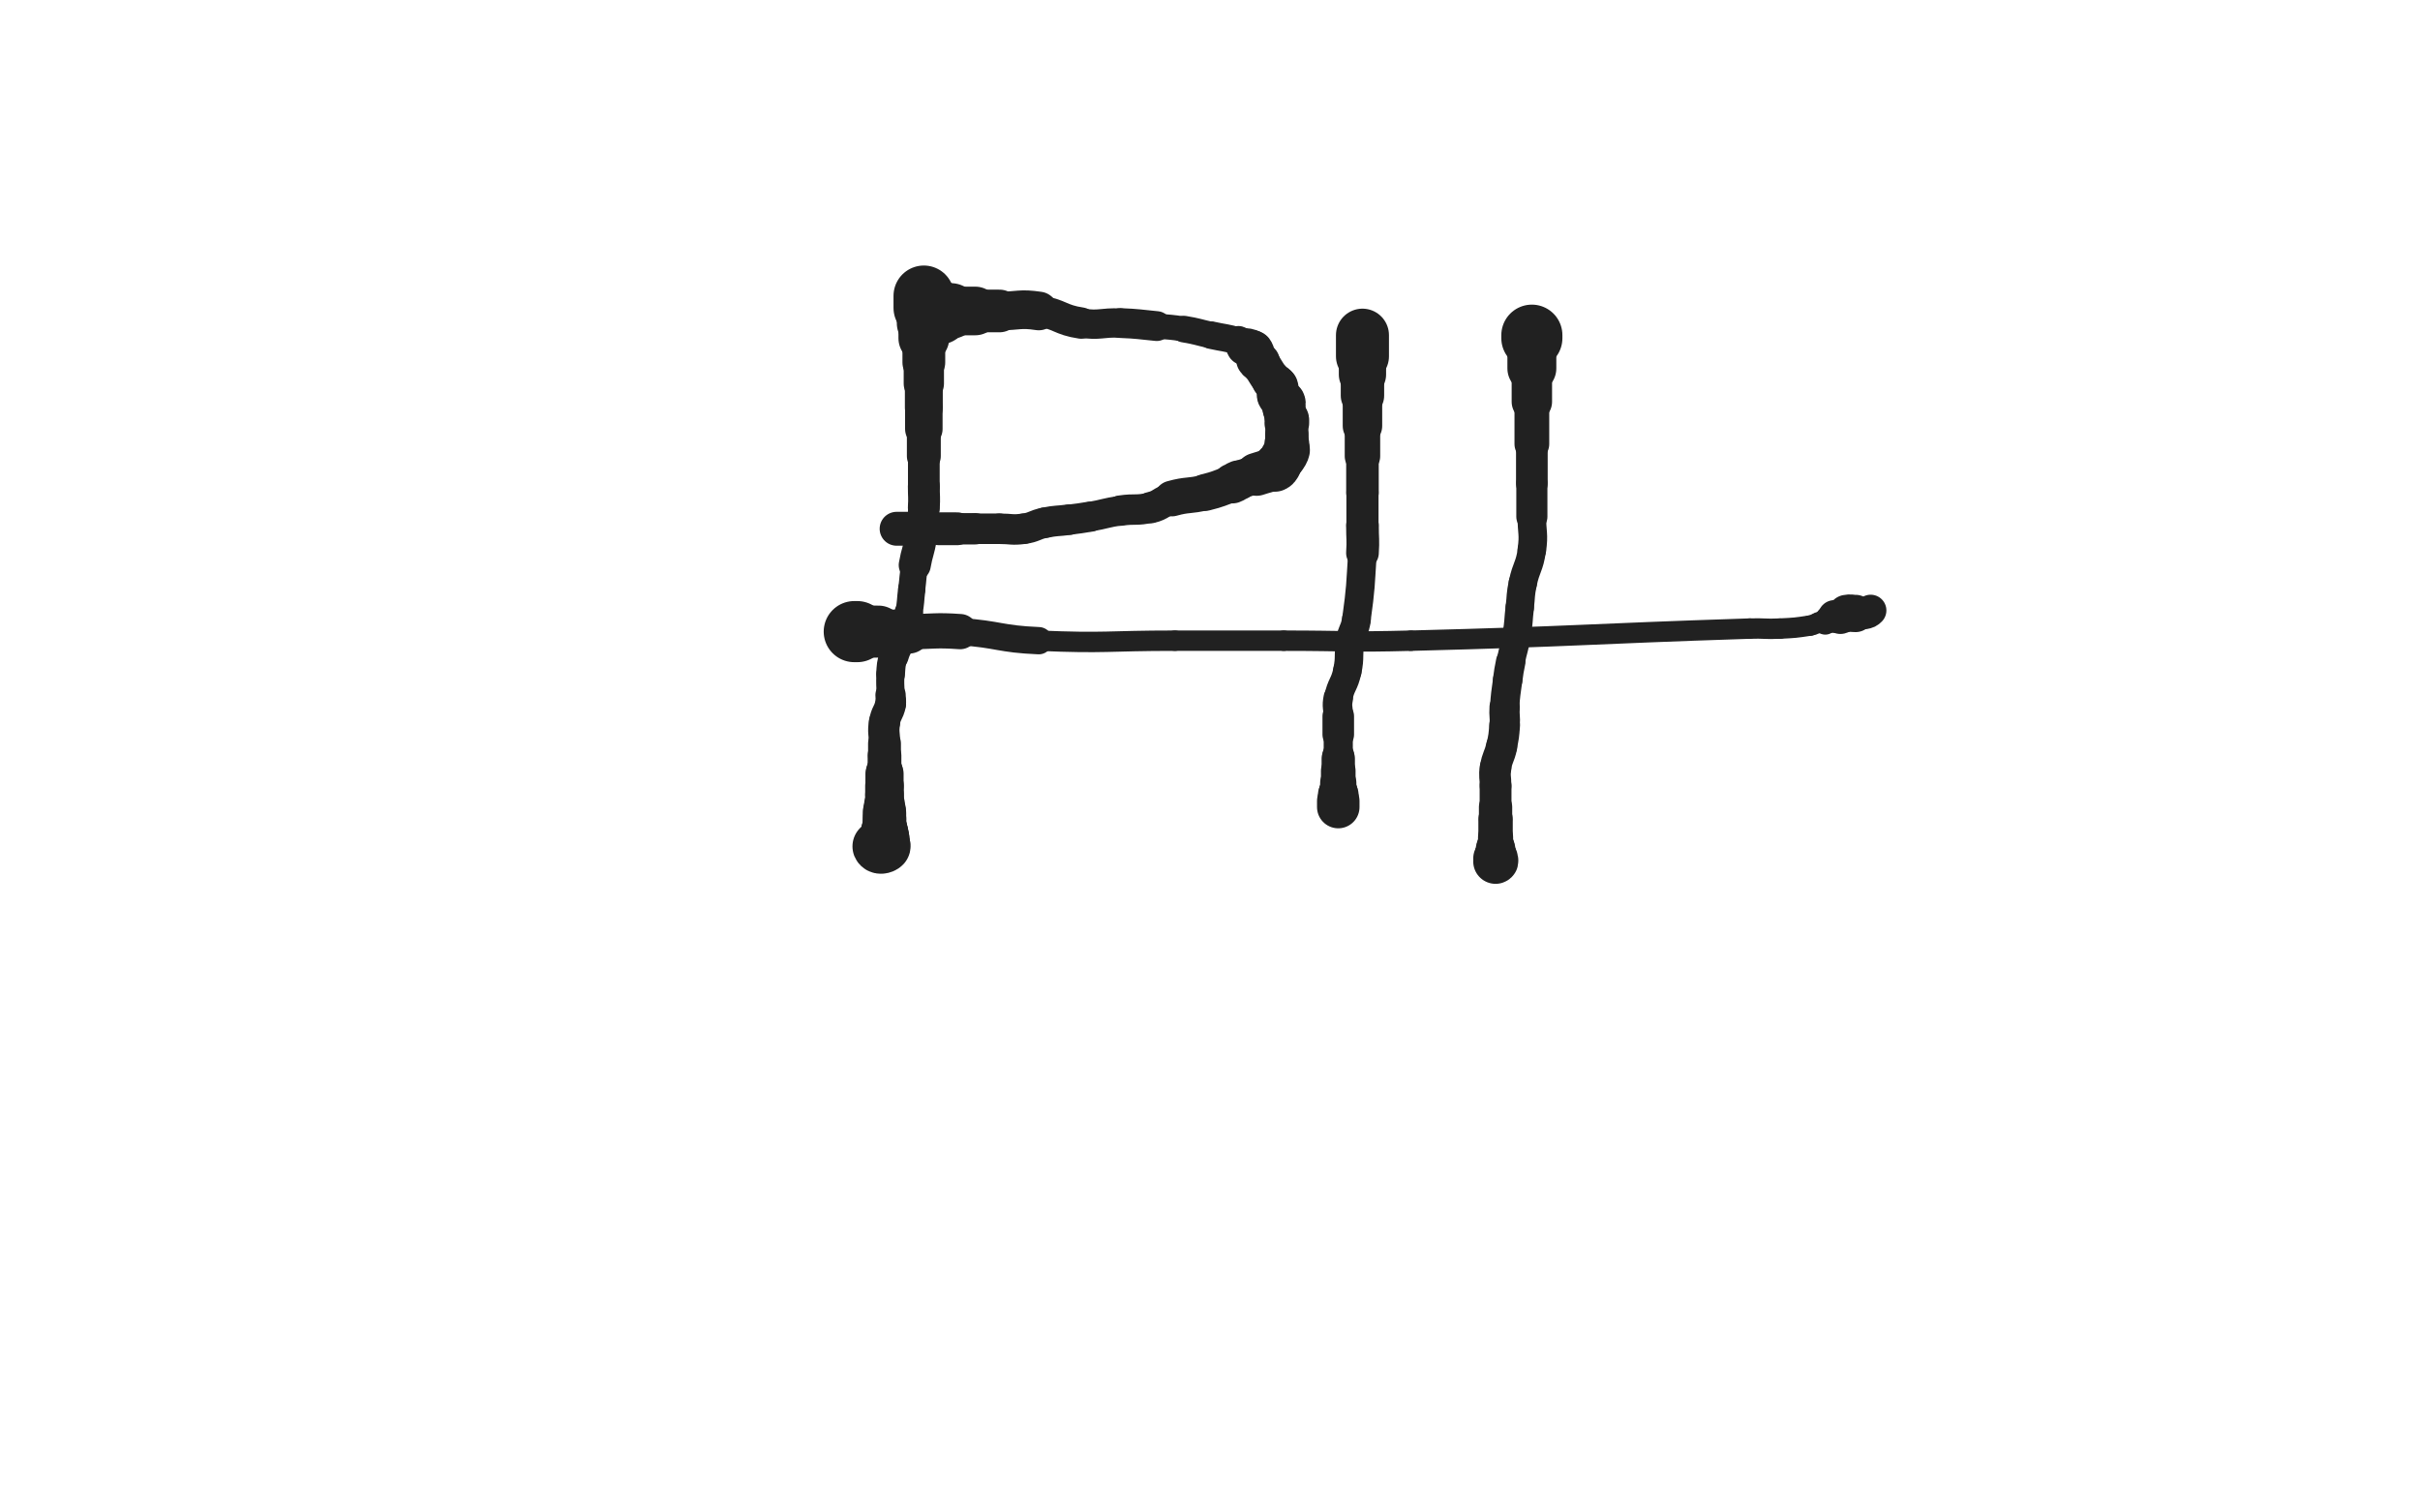 <svg xmlns="http://www.w3.org/2000/svg" xmlns:xlink="http://www.w3.org/1999/xlink" viewBox="0 0 800 500"><path d="M 305.400,97.800 C 305.400,99.800 305.400,99.800 305.400,101.800" stroke-width="20.047" stroke="rgb(33,33,33)" fill="none" stroke-linecap="round"></path><path d="M 305.400,101.800 C 305.400,104.300 305.400,104.300 305.400,106.800" stroke-width="17.871" stroke="rgb(33,33,33)" fill="none" stroke-linecap="round"></path><path d="M 305.400,106.800 C 305.400,109.300 305.400,109.300 305.400,111.800" stroke-width="16.784" stroke="rgb(33,33,33)" fill="none" stroke-linecap="round"></path><path d="M 305.400,111.800 C 305.400,115.800 305.400,115.800 305.400,119.800" stroke-width="14.143" stroke="rgb(33,33,33)" fill="none" stroke-linecap="round"></path><path d="M 305.400,119.800 C 305.400,123.300 305.400,123.300 305.400,126.800" stroke-width="13.318" stroke="rgb(33,33,33)" fill="none" stroke-linecap="round"></path><path d="M 305.400,126.800 C 305.400,130.800 305.400,130.800 305.400,134.800" stroke-width="12.528" stroke="rgb(33,33,33)" fill="none" stroke-linecap="round"></path><path d="M 305.400,134.800 C 305.400,138.300 305.400,138.300 305.400,141.800" stroke-width="12.400" stroke="rgb(33,33,33)" fill="none" stroke-linecap="round"></path><path d="M 305.400,141.800 C 305.400,146.300 305.400,146.300 305.400,150.800" stroke-width="11.210" stroke="rgb(33,33,33)" fill="none" stroke-linecap="round"></path><path d="M 305.400,150.800 C 305.400,155.800 305.400,155.800 305.400,160.800" stroke-width="10.487" stroke="rgb(33,33,33)" fill="none" stroke-linecap="round"></path><path d="M 305.400,160.800 C 305.400,164.300 305.605,164.310 305.400,167.800" stroke-width="10.548" stroke="rgb(33,33,33)" fill="none" stroke-linecap="round"></path><path d="M 305.400,167.800 C 305.105,172.810 305.182,172.845 304.400,177.800" stroke-width="10.336" stroke="rgb(33,33,33)" fill="none" stroke-linecap="round"></path><path d="M 304.400,177.800 C 303.682,182.345 303.200,182.265 302.400,186.800" stroke-width="10.607" stroke="rgb(33,33,33)" fill="none" stroke-linecap="round"></path><path d="M 302.400,186.800 C 301.700,190.765 301.900,190.800 301.400,194.800" stroke-width="8.941" stroke="rgb(33,33,33)" fill="none" stroke-linecap="round"></path><path d="M 301.400,194.800 C 300.900,198.800 301.188,198.859 300.400,202.800" stroke-width="9.031" stroke="rgb(33,33,33)" fill="none" stroke-linecap="round"></path><path d="M 300.400,202.800 C 299.688,206.359 299.622,206.379 298.400,209.800" stroke-width="9.524" stroke="rgb(33,33,33)" fill="none" stroke-linecap="round"></path><path d="M 298.400,209.800 C 297.122,213.379 296.512,213.186 295.400,216.800" stroke-width="9.986" stroke="rgb(33,33,33)" fill="none" stroke-linecap="round"></path><path d="M 295.400,216.800 C 294.512,219.686 294.632,219.778 294.400,222.800" stroke-width="9.523" stroke="rgb(33,33,33)" fill="none" stroke-linecap="round"></path><path d="M 294.400,222.800 C 294.132,226.278 294.400,226.300 294.400,229.800" stroke-width="9.284" stroke="rgb(33,33,33)" fill="none" stroke-linecap="round"></path><path d="M 294.400,229.800 C 294.400,231.300 294.722,231.352 294.400,232.800" stroke-width="10.025" stroke="rgb(33,33,33)" fill="none" stroke-linecap="round"></path><path d="M 294.400,232.800 C 293.722,235.852 292.875,235.715 292.400,238.800" stroke-width="10.258" stroke="rgb(33,33,33)" fill="none" stroke-linecap="round"></path><path d="M 292.400,238.800 C 291.875,242.215 292.400,242.300 292.400,245.800" stroke-width="10.362" stroke="rgb(33,33,33)" fill="none" stroke-linecap="round"></path><path d="M 292.400,245.800 C 292.400,247.800 292.400,247.800 292.400,249.800" stroke-width="10.867" stroke="rgb(33,33,33)" fill="none" stroke-linecap="round"></path><path d="M 292.400,249.800 C 292.400,252.300 292.400,252.300 292.400,254.800" stroke-width="11.153" stroke="rgb(33,33,33)" fill="none" stroke-linecap="round"></path><path d="M 292.400,254.800 C 292.400,255.300 292.400,255.300 292.400,255.800" stroke-width="12.071" stroke="rgb(33,33,33)" fill="none" stroke-linecap="round"></path><path d="M 292.400,255.800 C 292.400,257.800 292.400,257.800 292.400,259.800" stroke-width="12.628" stroke="rgb(33,33,33)" fill="none" stroke-linecap="round"></path><path d="M 292.400,259.800 C 292.400,261.300 292.400,261.300 292.400,262.800" stroke-width="12.793" stroke="rgb(33,33,33)" fill="none" stroke-linecap="round"></path><path d="M 292.400,262.800 C 292.400,264.300 292.400,264.300 292.400,265.800" stroke-width="12.766" stroke="rgb(33,33,33)" fill="none" stroke-linecap="round"></path><path d="M 292.400,265.800 C 292.400,266.800 292.400,266.800 292.400,267.800" stroke-width="13.452" stroke="rgb(33,33,33)" fill="none" stroke-linecap="round"></path><path d="M 292.400,267.800 C 292.400,268.300 292.400,268.300 292.400,268.800" stroke-width="14.132" stroke="rgb(33,33,33)" fill="none" stroke-linecap="round"></path><path d="M 292.400,268.800 C 292.400,269.800 292.400,269.800 292.400,270.800" stroke-width="14.331" stroke="rgb(33,33,33)" fill="none" stroke-linecap="round"></path><path d="M 292.400,270.800 C 292.400,272.300 292.400,272.300 292.400,273.800" stroke-width="14.409" stroke="rgb(33,33,33)" fill="none" stroke-linecap="round"></path><path d="M 292.400,273.800 C 292.400,274.300 292.400,274.300 292.400,274.800" stroke-width="15.039" stroke="rgb(33,33,33)" fill="none" stroke-linecap="round"></path><path d="M 292.400,274.800 C 292.400,275.300 292.400,275.300 292.400,275.800" stroke-width="15.508" stroke="rgb(33,33,33)" fill="none" stroke-linecap="round"></path><path d="M 292.400,275.800 C 292.400,276.300 292.400,276.300 292.400,276.800" stroke-width="15.949" stroke="rgb(33,33,33)" fill="none" stroke-linecap="round"></path><path d="M 292.400,276.800 C 292.400,277.300 292.400,277.300 292.400,277.800" stroke-width="16.358" stroke="rgb(33,33,33)" fill="none" stroke-linecap="round"></path><path d="M 292.400,277.800 C 292.400,278.800 292.900,279.300 292.400,279.800" stroke-width="16.639" stroke="rgb(33,33,33)" fill="none" stroke-linecap="round"></path><path d="M 292.400,279.800 C 291.900,280.300 290.686,280.514 290.400,279.800" stroke-width="17.182" stroke="rgb(33,33,33)" fill="none" stroke-linecap="round"></path><path d="M 310.400,103.800 C 310.400,103.300 310.000,102.900 310.400,102.800" stroke-width="20.199" stroke="rgb(33,33,33)" fill="none" stroke-linecap="round"></path><path d="M 310.400,102.800 C 312.000,102.400 312.400,102.800 314.400,102.800" stroke-width="18.375" stroke="rgb(33,33,33)" fill="none" stroke-linecap="round"></path><path d="M 314.400,102.800 C 318.400,102.800 318.400,102.800 322.400,102.800" stroke-width="16.079" stroke="rgb(33,33,33)" fill="none" stroke-linecap="round"></path><path d="M 322.400,102.800 C 326.400,102.800 326.400,102.800 330.400,102.800" stroke-width="14.101" stroke="rgb(33,33,33)" fill="none" stroke-linecap="round"></path><path d="M 330.400,102.800 C 336.900,102.800 337.032,101.857 343.400,102.800" stroke-width="12.774" stroke="rgb(33,33,33)" fill="none" stroke-linecap="round"></path><path d="M 343.400,102.800 C 350.532,103.857 350.268,105.743 357.400,106.800" stroke-width="10.366" stroke="rgb(33,33,33)" fill="none" stroke-linecap="round"></path><path d="M 357.400,106.800 C 363.768,107.743 363.911,106.540 370.400,106.800" stroke-width="9.699" stroke="rgb(33,33,33)" fill="none" stroke-linecap="round"></path><path d="M 370.400,106.800 C 376.411,107.040 376.407,107.229 382.400,107.800" stroke-width="9.852" stroke="rgb(33,33,33)" fill="none" stroke-linecap="round"></path><path d="M 382.400,107.800 C 386.907,108.229 386.940,108.057 391.400,108.800" stroke-width="8.272" stroke="rgb(33,33,33)" fill="none" stroke-linecap="round"></path><path d="M 391.400,108.800 C 395.940,109.557 395.900,109.800 400.400,110.800" stroke-width="8.803" stroke="rgb(33,33,33)" fill="none" stroke-linecap="round"></path><path d="M 400.400,110.800 C 404.900,111.800 405.065,111.499 409.400,112.800" stroke-width="9.103" stroke="rgb(33,33,33)" fill="none" stroke-linecap="round"></path><path d="M 409.400,112.800 C 410.065,112.999 409.900,113.300 410.400,113.800" stroke-width="10.049" stroke="rgb(33,33,33)" fill="none" stroke-linecap="round"></path><path d="M 410.400,113.800 C 410.900,114.300 410.814,114.507 411.400,114.800" stroke-width="10.961" stroke="rgb(33,33,33)" fill="none" stroke-linecap="round"></path><path d="M 411.400,114.800 C 411.814,115.007 411.936,114.645 412.400,114.800" stroke-width="11.911" stroke="rgb(33,33,33)" fill="none" stroke-linecap="round"></path><path d="M 412.400,114.800 C 413.436,115.145 413.779,114.972 414.400,115.800" stroke-width="12.469" stroke="rgb(33,33,33)" fill="none" stroke-linecap="round"></path><path d="M 414.400,115.800 C 415.279,116.972 414.709,117.418 415.400,118.800" stroke-width="12.960" stroke="rgb(33,33,33)" fill="none" stroke-linecap="round"></path><path d="M 415.400,118.800 C 415.709,119.418 415.990,119.226 416.400,119.800" stroke-width="13.526" stroke="rgb(33,33,33)" fill="none" stroke-linecap="round"></path><path d="M 416.400,119.800 C 418.490,122.726 418.245,122.927 420.400,125.800" stroke-width="12.833" stroke="rgb(33,33,33)" fill="none" stroke-linecap="round"></path><path d="M 420.400,125.800 C 421.245,126.927 421.915,126.587 422.400,127.800" stroke-width="13.209" stroke="rgb(33,33,33)" fill="none" stroke-linecap="round"></path><path d="M 422.400,127.800 C 422.915,129.087 421.885,129.513 422.400,130.800" stroke-width="13.487" stroke="rgb(33,33,33)" fill="none" stroke-linecap="round"></path><path d="M 422.400,130.800 C 422.885,132.013 423.814,131.628 424.400,132.800" stroke-width="13.758" stroke="rgb(33,33,33)" fill="none" stroke-linecap="round"></path><path d="M 424.400,132.800 C 424.814,133.628 424.237,133.820 424.400,134.800" stroke-width="14.186" stroke="rgb(33,33,33)" fill="none" stroke-linecap="round"></path><path d="M 424.400,134.800 C 424.737,136.820 424.998,136.788 425.400,138.800" stroke-width="14.013" stroke="rgb(33,33,33)" fill="none" stroke-linecap="round"></path><path d="M 425.400,138.800 C 425.498,139.288 425.400,139.300 425.400,139.800" stroke-width="14.765" stroke="rgb(33,33,33)" fill="none" stroke-linecap="round"></path><path d="M 425.400,139.800 C 425.400,141.300 425.400,141.300 425.400,142.800" stroke-width="13.526" stroke="rgb(33,33,33)" fill="none" stroke-linecap="round"></path><path d="M 425.400,142.800 C 425.400,143.300 425.400,143.300 425.400,143.800" stroke-width="14.233" stroke="rgb(33,33,33)" fill="none" stroke-linecap="round"></path><path d="M 425.400,143.800 C 425.400,145.300 425.400,145.300 425.400,146.800" stroke-width="14.329" stroke="rgb(33,33,33)" fill="none" stroke-linecap="round"></path><path d="M 425.400,146.800 C 425.400,147.800 425.636,147.856 425.400,148.800" stroke-width="14.814" stroke="rgb(33,33,33)" fill="none" stroke-linecap="round"></path><path d="M 425.400,148.800 C 425.136,149.856 424.974,149.843 424.400,150.800" stroke-width="15.249" stroke="rgb(33,33,33)" fill="none" stroke-linecap="round"></path><path d="M 424.400,150.800 C 423.474,152.343 423.477,152.363 422.400,153.800" stroke-width="14.972" stroke="rgb(33,33,33)" fill="none" stroke-linecap="round"></path><path d="M 422.400,153.800 C 421.977,154.363 422.040,154.526 421.400,154.800" stroke-width="15.511" stroke="rgb(33,33,33)" fill="none" stroke-linecap="round"></path><path d="M 421.400,154.800 C 418.540,156.026 418.400,155.800 415.400,156.800" stroke-width="14.209" stroke="rgb(33,33,33)" fill="none" stroke-linecap="round"></path><path d="M 415.400,156.800 C 412.400,157.800 412.355,157.692 409.400,158.800" stroke-width="12.711" stroke="rgb(33,33,33)" fill="none" stroke-linecap="round"></path><path d="M 409.400,158.800 C 408.355,159.192 408.449,159.419 407.400,159.800" stroke-width="13.232" stroke="rgb(33,33,33)" fill="none" stroke-linecap="round"></path><path d="M 407.400,159.800 C 402.949,161.419 402.990,161.652 398.400,162.800" stroke-width="12.188" stroke="rgb(33,33,33)" fill="none" stroke-linecap="round"></path><path d="M 398.400,162.800 C 392.990,164.152 392.753,163.313 387.400,164.800" stroke-width="11.804" stroke="rgb(33,33,33)" fill="none" stroke-linecap="round"></path><path d="M 387.400,164.800 C 383.753,165.813 384.064,166.938 380.400,167.800" stroke-width="10.368" stroke="rgb(33,33,33)" fill="none" stroke-linecap="round"></path><path d="M 380.400,167.800 C 375.564,168.938 375.363,168.055 370.400,168.800" stroke-width="10.056" stroke="rgb(33,33,33)" fill="none" stroke-linecap="round"></path><path d="M 370.400,168.800 C 365.363,169.555 365.420,169.914 360.400,170.800" stroke-width="9.802" stroke="rgb(33,33,33)" fill="none" stroke-linecap="round"></path><path d="M 360.400,170.800 C 356.920,171.414 356.904,171.333 353.400,171.800" stroke-width="9.977" stroke="rgb(33,33,33)" fill="none" stroke-linecap="round"></path><path d="M 353.400,171.800 C 349.404,172.333 349.341,172.012 345.400,172.800" stroke-width="10.111" stroke="rgb(33,33,33)" fill="none" stroke-linecap="round"></path><path d="M 345.400,172.800 C 341.841,173.512 341.973,174.324 338.400,174.800" stroke-width="10.073" stroke="rgb(33,33,33)" fill="none" stroke-linecap="round"></path><path d="M 338.400,174.800 C 334.473,175.324 334.400,174.800 330.400,174.800" stroke-width="10.084" stroke="rgb(33,33,33)" fill="none" stroke-linecap="round"></path><path d="M 330.400,174.800 C 326.400,174.800 326.400,174.800 322.400,174.800" stroke-width="10.092" stroke="rgb(33,33,33)" fill="none" stroke-linecap="round"></path><path d="M 322.400,174.800 C 319.400,174.800 319.400,174.800 316.400,174.800" stroke-width="10.357" stroke="rgb(33,33,33)" fill="none" stroke-linecap="round"></path><path d="M 316.400,174.800 C 313.400,174.800 313.400,174.800 310.400,174.800" stroke-width="10.863" stroke="rgb(33,33,33)" fill="none" stroke-linecap="round"></path><path d="M 310.400,174.800 C 307.900,174.800 307.900,174.800 305.400,174.800" stroke-width="10.431" stroke="rgb(33,33,33)" fill="none" stroke-linecap="round"></path><path d="M 305.400,174.800 C 303.400,174.800 303.400,174.800 301.400,174.800" stroke-width="10.928" stroke="rgb(33,33,33)" fill="none" stroke-linecap="round"></path><path d="M 301.400,174.800 C 298.900,174.800 298.900,174.800 296.400,174.800" stroke-width="11.203" stroke="rgb(33,33,33)" fill="none" stroke-linecap="round"></path><path d="M 450.400,110.800 C 450.400,114.300 450.400,114.300 450.400,117.800" stroke-width="17.524" stroke="rgb(33,33,33)" fill="none" stroke-linecap="round"></path><path d="M 450.400,117.800 C 450.400,120.800 450.400,120.800 450.400,123.800" stroke-width="15.627" stroke="rgb(33,33,33)" fill="none" stroke-linecap="round"></path><path d="M 450.400,123.800 C 450.400,127.300 450.400,127.300 450.400,130.800" stroke-width="14.344" stroke="rgb(33,33,33)" fill="none" stroke-linecap="round"></path><path d="M 450.400,130.800 C 450.400,135.800 450.400,135.800 450.400,140.800" stroke-width="13.051" stroke="rgb(33,33,33)" fill="none" stroke-linecap="round"></path><path d="M 450.400,140.800 C 450.400,145.800 450.400,145.800 450.400,150.800" stroke-width="11.726" stroke="rgb(33,33,33)" fill="none" stroke-linecap="round"></path><path d="M 450.400,150.800 C 450.400,156.800 450.400,156.800 450.400,162.800" stroke-width="10.762" stroke="rgb(33,33,33)" fill="none" stroke-linecap="round"></path><path d="M 450.400,162.800 C 450.400,168.300 450.400,168.300 450.400,173.800" stroke-width="10.628" stroke="rgb(33,33,33)" fill="none" stroke-linecap="round"></path><path d="M 450.400,173.800 C 450.400,178.300 450.689,178.313 450.400,182.800" stroke-width="10.805" stroke="rgb(33,33,33)" fill="none" stroke-linecap="round"></path><path d="M 450.400,182.800 C 449.689,193.813 449.904,193.894 448.400,204.800" stroke-width="9.457" stroke="rgb(33,33,33)" fill="none" stroke-linecap="round"></path><path d="M 448.400,204.800 C 447.904,208.394 447.030,208.229 446.400,211.800" stroke-width="9.548" stroke="rgb(33,33,33)" fill="none" stroke-linecap="round"></path><path d="M 446.400,211.800 C 445.530,216.729 446.429,216.913 445.400,221.800" stroke-width="9.427" stroke="rgb(33,33,33)" fill="none" stroke-linecap="round"></path><path d="M 445.400,221.800 C 444.429,226.413 443.319,226.206 442.400,230.800" stroke-width="9.394" stroke="rgb(33,33,33)" fill="none" stroke-linecap="round"></path><path d="M 442.400,230.800 C 441.819,233.706 442.400,233.800 442.400,236.800" stroke-width="9.762" stroke="rgb(33,33,33)" fill="none" stroke-linecap="round"></path><path d="M 442.400,236.800 C 442.400,239.800 442.400,239.800 442.400,242.800" stroke-width="10.440" stroke="rgb(33,33,33)" fill="none" stroke-linecap="round"></path><path d="M 442.400,242.800 C 442.400,246.300 442.400,246.300 442.400,249.800" stroke-width="9.635" stroke="rgb(33,33,33)" fill="none" stroke-linecap="round"></path><path d="M 442.400,249.800 C 442.400,250.300 442.400,250.300 442.400,250.800" stroke-width="10.540" stroke="rgb(33,33,33)" fill="none" stroke-linecap="round"></path><path d="M 442.400,250.800 C 442.400,252.800 442.400,252.800 442.400,254.800" stroke-width="11.023" stroke="rgb(33,33,33)" fill="none" stroke-linecap="round"></path><path d="M 442.400,254.800 C 442.400,256.800 442.400,256.800 442.400,258.800" stroke-width="11.443" stroke="rgb(33,33,33)" fill="none" stroke-linecap="round"></path><path d="M 442.400,258.800 C 442.400,260.300 442.400,260.300 442.400,261.800" stroke-width="11.977" stroke="rgb(33,33,33)" fill="none" stroke-linecap="round"></path><path d="M 442.400,261.800 C 442.400,262.300 442.400,262.300 442.400,262.800" stroke-width="12.836" stroke="rgb(33,33,33)" fill="none" stroke-linecap="round"></path><path d="M 442.400,262.800 C 442.400,263.800 442.400,263.800 442.400,264.800" stroke-width="13.442" stroke="rgb(33,33,33)" fill="none" stroke-linecap="round"></path><path d="M 442.400,264.800 C 442.400,265.800 442.400,265.800 442.400,266.800" stroke-width="14.047" stroke="rgb(33,33,33)" fill="none" stroke-linecap="round"></path><path d="M 506.400,110.800 C 506.400,111.300 506.400,111.300 506.400,111.800" stroke-width="20.193" stroke="rgb(33,33,33)" fill="none" stroke-linecap="round"></path><path d="M 506.400,111.800 C 506.400,116.800 506.400,116.800 506.400,121.800" stroke-width="16.171" stroke="rgb(33,33,33)" fill="none" stroke-linecap="round"></path><path d="M 506.400,121.800 C 506.400,127.300 506.400,127.300 506.400,132.800" stroke-width="13.357" stroke="rgb(33,33,33)" fill="none" stroke-linecap="round"></path><path d="M 506.400,132.800 C 506.400,139.800 506.400,139.800 506.400,146.800" stroke-width="11.487" stroke="rgb(33,33,33)" fill="none" stroke-linecap="round"></path><path d="M 506.400,146.800 C 506.400,153.300 506.400,153.300 506.400,159.800" stroke-width="10.464" stroke="rgb(33,33,33)" fill="none" stroke-linecap="round"></path><path d="M 506.400,159.800 C 506.400,165.300 506.400,165.300 506.400,170.800" stroke-width="10.288" stroke="rgb(33,33,33)" fill="none" stroke-linecap="round"></path><path d="M 506.400,170.800 C 506.400,176.300 507.137,176.399 506.400,181.800" stroke-width="9.457" stroke="rgb(33,33,33)" fill="none" stroke-linecap="round"></path><path d="M 506.400,181.800 C 505.637,187.399 504.572,187.235 503.400,192.800" stroke-width="9.347" stroke="rgb(33,33,33)" fill="none" stroke-linecap="round"></path><path d="M 503.400,192.800 C 502.572,196.735 502.871,196.797 502.400,200.800" stroke-width="9.360" stroke="rgb(33,33,33)" fill="none" stroke-linecap="round"></path><path d="M 502.400,200.800 C 501.871,205.297 502.143,205.340 501.400,209.800" stroke-width="9.387" stroke="rgb(33,33,33)" fill="none" stroke-linecap="round"></path><path d="M 501.400,209.800 C 500.643,214.340 500.304,214.281 499.400,218.800" stroke-width="9.391" stroke="rgb(33,33,33)" fill="none" stroke-linecap="round"></path><path d="M 499.400,218.800 C 498.804,221.781 498.802,221.786 498.400,224.800" stroke-width="9.749" stroke="rgb(33,33,33)" fill="none" stroke-linecap="round"></path><path d="M 498.400,224.800 C 497.802,229.286 497.701,229.289 497.400,233.800" stroke-width="9.698" stroke="rgb(33,33,33)" fill="none" stroke-linecap="round"></path><path d="M 497.400,233.800 C 497.201,236.789 497.630,236.816 497.400,239.800" stroke-width="10.023" stroke="rgb(33,33,33)" fill="none" stroke-linecap="round"></path><path d="M 497.400,239.800 C 497.130,243.316 497.139,243.351 496.400,246.800" stroke-width="10.160" stroke="rgb(33,33,33)" fill="none" stroke-linecap="round"></path><path d="M 496.400,246.800 C 495.639,250.351 494.948,250.237 494.400,253.800" stroke-width="10.351" stroke="rgb(33,33,33)" fill="none" stroke-linecap="round"></path><path d="M 494.400,253.800 C 493.948,256.737 494.400,256.800 494.400,259.800" stroke-width="10.457" stroke="rgb(33,33,33)" fill="none" stroke-linecap="round"></path><path d="M 494.400,259.800 C 494.400,263.300 494.400,263.300 494.400,266.800" stroke-width="10.524" stroke="rgb(33,33,33)" fill="none" stroke-linecap="round"></path><path d="M 494.400,266.800 C 494.400,268.800 494.400,268.800 494.400,270.800" stroke-width="11.009" stroke="rgb(33,33,33)" fill="none" stroke-linecap="round"></path><path d="M 494.400,270.800 C 494.400,273.800 494.400,273.800 494.400,276.800" stroke-width="11.373" stroke="rgb(33,33,33)" fill="none" stroke-linecap="round"></path><path d="M 494.400,276.800 C 494.400,278.300 494.400,278.300 494.400,279.800" stroke-width="11.608" stroke="rgb(33,33,33)" fill="none" stroke-linecap="round"></path><path d="M 494.400,279.800 C 494.400,280.300 494.400,280.300 494.400,280.800" stroke-width="12.496" stroke="rgb(33,33,33)" fill="none" stroke-linecap="round"></path><path d="M 494.400,280.800 C 494.400,281.800 494.400,281.800 494.400,282.800" stroke-width="13.095" stroke="rgb(33,33,33)" fill="none" stroke-linecap="round"></path><path d="M 494.400,282.800 C 494.400,283.300 494.400,283.300 494.400,283.800" stroke-width="13.849" stroke="rgb(33,33,33)" fill="none" stroke-linecap="round"></path><path d="M 494.400,283.800 C 494.400,284.300 494.775,284.675 494.400,284.800" stroke-width="14.763" stroke="rgb(33,33,33)" fill="none" stroke-linecap="round"></path><path d="M 282.400,208.800 C 282.900,208.800 282.900,208.800 283.400,208.800" stroke-width="20.204" stroke="rgb(33,33,33)" fill="none" stroke-linecap="round"></path><path d="M 283.400,208.800 C 286.900,208.800 286.900,208.800 290.400,208.800" stroke-width="17.207" stroke="rgb(33,33,33)" fill="none" stroke-linecap="round"></path><path d="M 290.400,208.800 C 295.400,208.800 295.400,208.800 300.400,208.800" stroke-width="14.553" stroke="rgb(33,33,33)" fill="none" stroke-linecap="round"></path><path d="M 300.400,208.800 C 308.900,208.800 308.934,208.209 317.400,208.800" stroke-width="11.650" stroke="rgb(33,33,33)" fill="none" stroke-linecap="round"></path><path d="M 317.400,208.800 C 330.434,209.709 330.345,211.248 343.400,211.800" stroke-width="9.021" stroke="rgb(33,33,33)" fill="none" stroke-linecap="round"></path><path d="M 343.400,211.800 C 365.845,212.748 365.900,211.800 388.400,211.800" stroke-width="6.750" stroke="rgb(33,33,33)" fill="none" stroke-linecap="round"></path><path d="M 388.400,211.800 C 406.400,211.800 406.400,211.800 424.400,211.800" stroke-width="6.750" stroke="rgb(33,33,33)" fill="none" stroke-linecap="round"></path><path d="M 424.400,211.800 C 445.400,211.800 445.410,212.345 466.400,211.800" stroke-width="6.750" stroke="rgb(33,33,33)" fill="none" stroke-linecap="round"></path><path d="M 466.400,211.800 C 522.410,210.345 522.397,209.636 578.400,207.800" stroke-width="6.750" stroke="rgb(33,33,33)" fill="none" stroke-linecap="round"></path><path d="M 578.400,207.800 C 583.397,207.636 583.412,208.049 588.400,207.800" stroke-width="6.750" stroke="rgb(33,33,33)" fill="none" stroke-linecap="round"></path><path d="M 588.400,207.800 C 593.412,207.549 593.456,207.561 598.400,206.800" stroke-width="6.750" stroke="rgb(33,33,33)" fill="none" stroke-linecap="round"></path><path d="M 598.400,206.800 C 599.956,206.561 599.869,206.106 601.400,205.800" stroke-width="6.750" stroke="rgb(33,33,33)" fill="none" stroke-linecap="round"></path><path d="M 601.400,205.800 C 602.369,205.606 602.521,206.093 603.400,205.800" stroke-width="7.065" stroke="rgb(33,33,33)" fill="none" stroke-linecap="round"></path><path d="M 603.400,205.800 C 604.021,205.593 603.819,205.187 604.400,204.800" stroke-width="7.994" stroke="rgb(33,33,33)" fill="none" stroke-linecap="round"></path><path d="M 604.400,204.800 C 605.319,204.187 605.400,204.300 606.400,203.800" stroke-width="8.872" stroke="rgb(33,33,33)" fill="none" stroke-linecap="round"></path><path d="M 606.400,203.800 C 606.400,203.800 606.400,203.800 606.400,203.800" stroke-width="9.995" stroke="rgb(33,33,33)" fill="none" stroke-linecap="round"></path><path d="M 606.400,203.800 C 607.400,203.800 607.456,204.036 608.400,203.800" stroke-width="10.824" stroke="rgb(33,33,33)" fill="none" stroke-linecap="round"></path><path d="M 608.400,203.800 C 609.456,203.536 609.332,203.014 610.400,202.800" stroke-width="11.555" stroke="rgb(33,33,33)" fill="none" stroke-linecap="round"></path><path d="M 610.400,202.800 C 611.832,202.514 611.900,202.800 613.400,202.800" stroke-width="12.332" stroke="rgb(33,33,33)" fill="none" stroke-linecap="round"></path><path d="M 613.400,202.800 C 614.900,202.800 614.968,203.086 616.400,202.800" stroke-width="9.581" stroke="rgb(33,33,33)" fill="none" stroke-linecap="round"></path><path d="M 616.400,202.800 C 617.468,202.586 617.709,202.491 618.400,201.800" stroke-width="10.402" stroke="rgb(33,33,33)" fill="none" stroke-linecap="round"></path></svg>